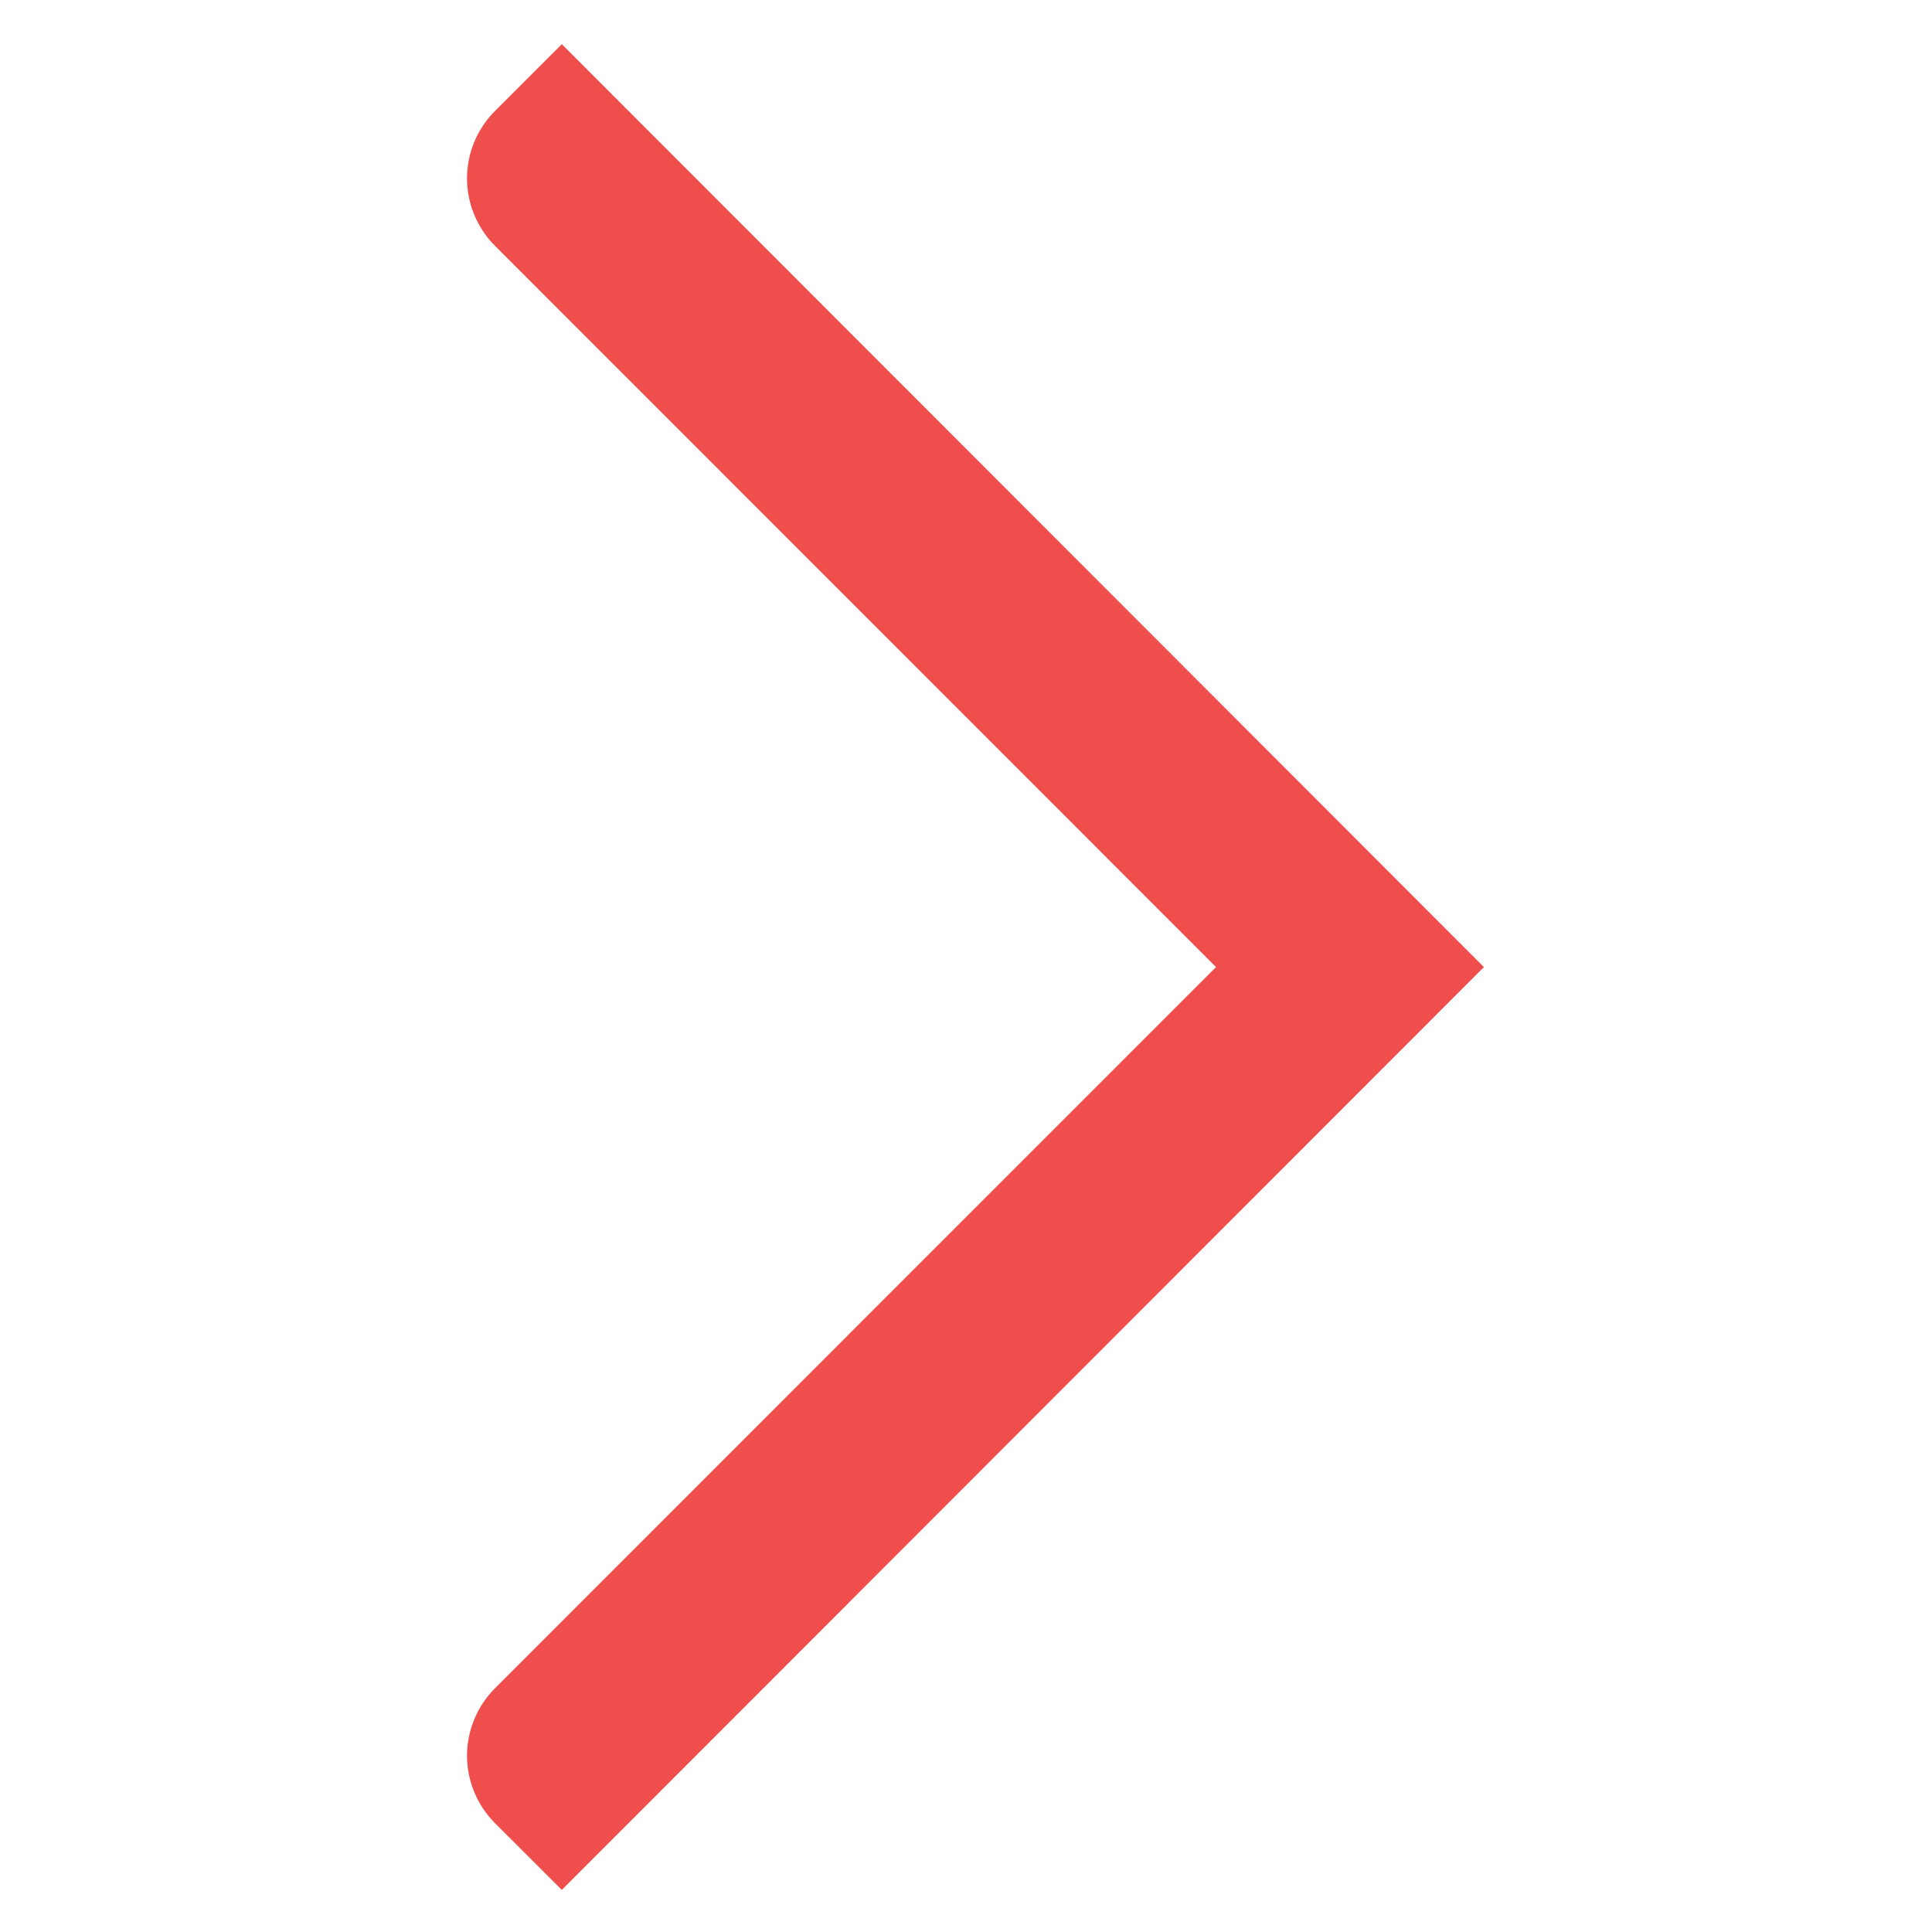 <svg width="29" height="29" viewBox="0 0 29 29" fill="none" xmlns="http://www.w3.org/2000/svg">
<g clip-path="url(#clip0)">
<path d="M8.433 28.368L7.425 27.361C7.158 27.091 7.009 26.727 7.01 26.348C7.012 25.969 7.164 25.606 7.433 25.338L18.253 14.516L7.433 3.693C7.164 3.426 7.012 3.062 7.01 2.683C7.009 2.304 7.158 1.94 7.425 1.671L8.433 0.663L22.274 14.516L8.433 28.368Z" fill="#F04E4C"/>
</g>
<defs>
<clipPath id="clip0">
<rect width="27.705" height="27.705" fill="white" transform="translate(28.495 0.663) rotate(90)"/>
</clipPath>
</defs>
</svg>
